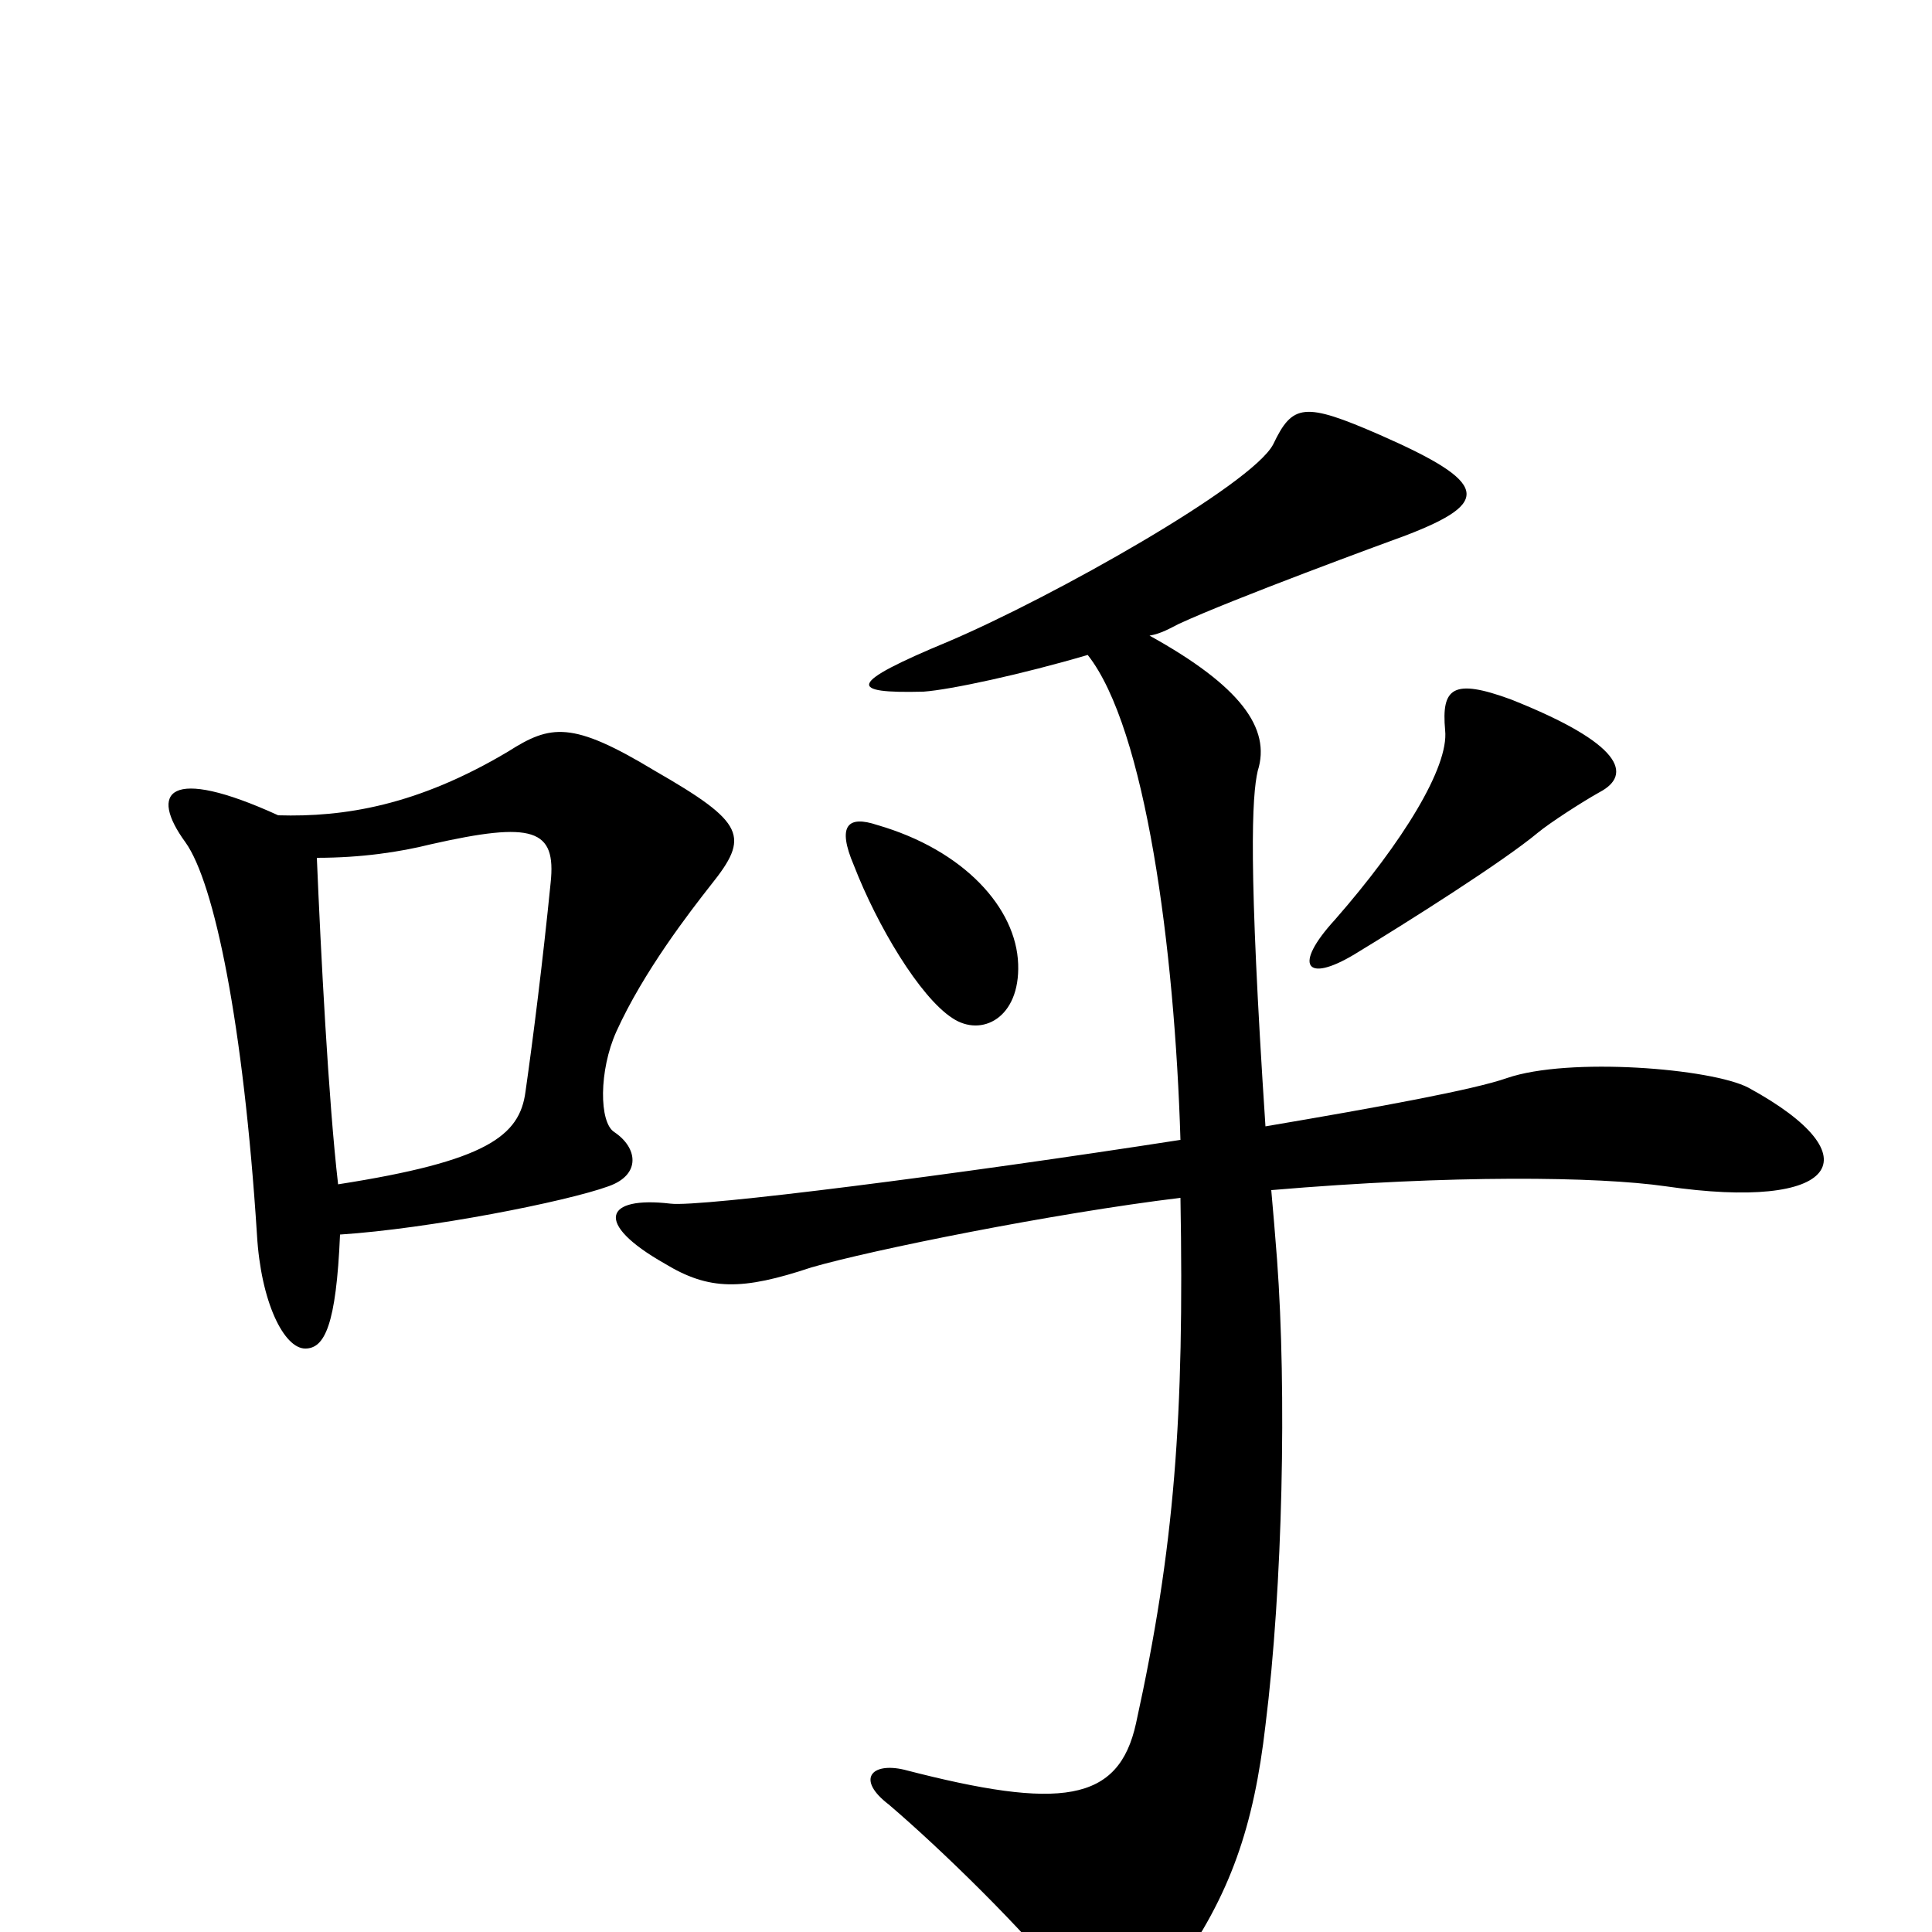 <svg xmlns="http://www.w3.org/2000/svg" viewBox="0 -1000 1000 1000">
	<path fill="#000000" d="M828 -590C845 -599 840 -615 782 -638C752 -649 746 -644 748 -622C750 -603 726 -564 691 -524C669 -500 676 -491 701 -506C729 -523 778 -554 796 -569C802 -574 819 -585 828 -590ZM527 -501C526 -530 499 -560 454 -573C439 -578 433 -573 442 -552C454 -521 476 -484 493 -473C508 -463 528 -473 527 -501ZM368 -542C388 -567 386 -574 339 -601C296 -627 285 -625 263 -611C216 -583 178 -577 144 -578C87 -604 77 -590 96 -564C111 -543 126 -470 133 -361C135 -326 147 -302 158 -302C168 -302 174 -314 176 -361C222 -364 293 -378 315 -386C332 -392 330 -406 318 -414C310 -419 310 -446 319 -466C333 -497 357 -528 368 -542ZM905 -437C886 -447 812 -453 780 -442C763 -436 714 -427 655 -417C646 -553 648 -588 651 -601C658 -623 642 -645 595 -671C601 -672 606 -675 610 -677C638 -690 717 -719 728 -723C772 -740 771 -750 714 -775C675 -792 669 -791 659 -770C648 -749 545 -691 491 -668C438 -646 439 -641 478 -642C492 -643 529 -651 563 -661C593 -623 608 -509 611 -410C495 -392 362 -375 347 -377C313 -381 307 -367 344 -346C367 -332 384 -332 420 -344C451 -353 545 -372 611 -380C613 -267 608 -199 588 -108C579 -67 549 -63 468 -84C451 -88 443 -79 460 -66C487 -43 530 -1 553 28C567 44 590 46 608 21C637 -19 649 -55 655 -107C664 -179 666 -280 661 -348C660 -361 659 -373 658 -384C752 -392 827 -391 862 -386C951 -373 971 -401 905 -437ZM285 -543C281 -503 276 -463 272 -435C269 -412 252 -399 175 -387C170 -430 166 -508 164 -556C187 -556 207 -559 223 -563C276 -575 288 -571 285 -543Z"/>
</svg>